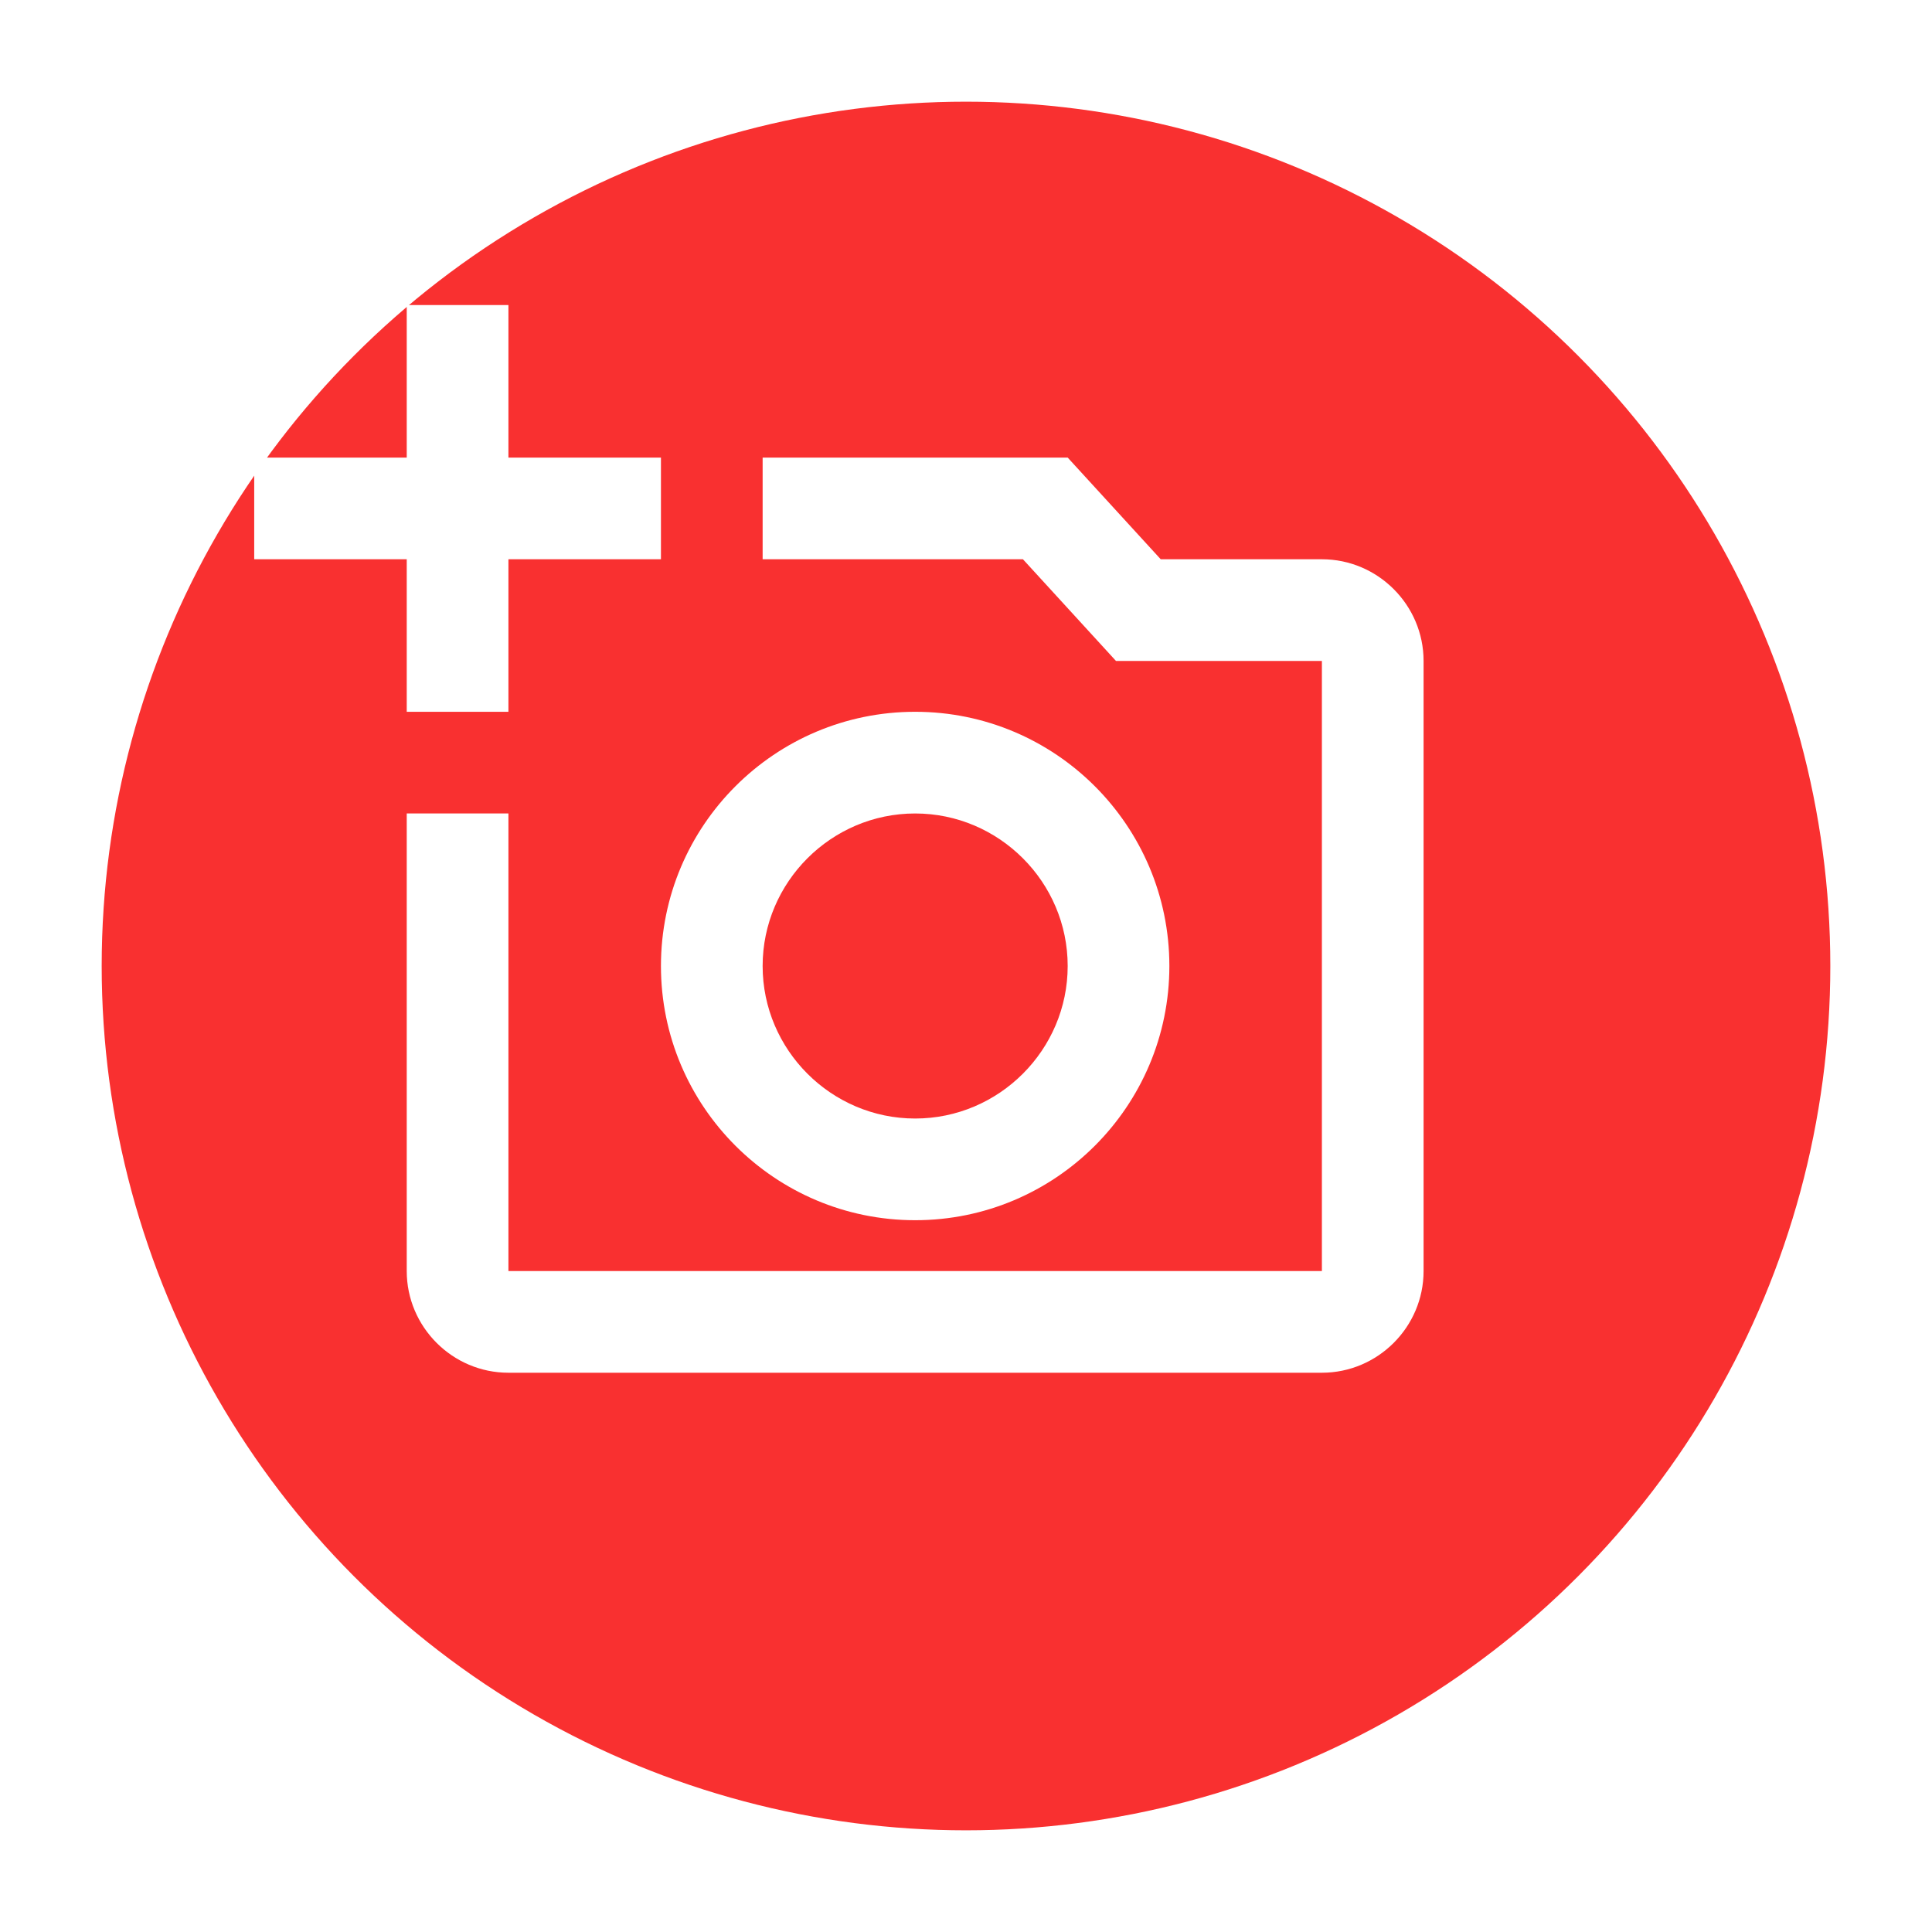 <svg width="38" height="38" viewBox="0 0 38 38" fill="none" xmlns="http://www.w3.org/2000/svg">
<g filter="url(#filter0_d_1008_29)">
<circle cx="17" cy="17" r="17" fill="#F93030"/>
</g>
<g clip-path="url(#clip0_1008_29)">
<path d="M26 11H22.83L21 9H15V11H20.12L21.95 13H26V25H10V16H8V25C8 26.1 8.9 27 10 27H26C27.1 27 28 26.1 28 25V13C28 11.9 27.1 11 26 11ZM13 19C13 21.76 15.24 24 18 24C20.76 24 23 21.76 23 19C23 16.24 20.76 14 18 14C15.24 14 13 16.24 13 19ZM18 16C19.65 16 21 17.35 21 19C21 20.65 19.65 22 18 22C16.35 22 15 20.65 15 19C15 17.35 16.35 16 18 16ZM10 11H13V9H10V6H8V9H5V11H8V14H10V11Z" fill="white"/>
</g>
<defs>
<filter id="filter0_d_1008_29" x="0" y="0" width="38" height="38" filterUnits="userSpaceOnUse" color-interpolation-filters="sRGB">
<feFlood flood-opacity="0" result="BackgroundImageFix"/>
<feColorMatrix in="SourceAlpha" type="matrix" values="0 0 0 0 0 0 0 0 0 0 0 0 0 0 0 0 0 0 127 0" result="hardAlpha"/>
<feOffset dx="2" dy="2"/>
<feGaussianBlur stdDeviation="1"/>
<feComposite in2="hardAlpha" operator="out"/>
<feColorMatrix type="matrix" values="0 0 0 0 0 0 0 0 0 0 0 0 0 0 0 0 0 0 0.25 0"/>
<feBlend mode="normal" in2="BackgroundImageFix" result="effect1_dropShadow_1008_29"/>
<feBlend mode="normal" in="SourceGraphic" in2="effect1_dropShadow_1008_29" result="shape"/>
</filter>
<clipPath id="clip0_1008_29">
<rect width="24" height="24" fill="white" transform="translate(5 5)"/>
</clipPath>
</defs>
</svg>
